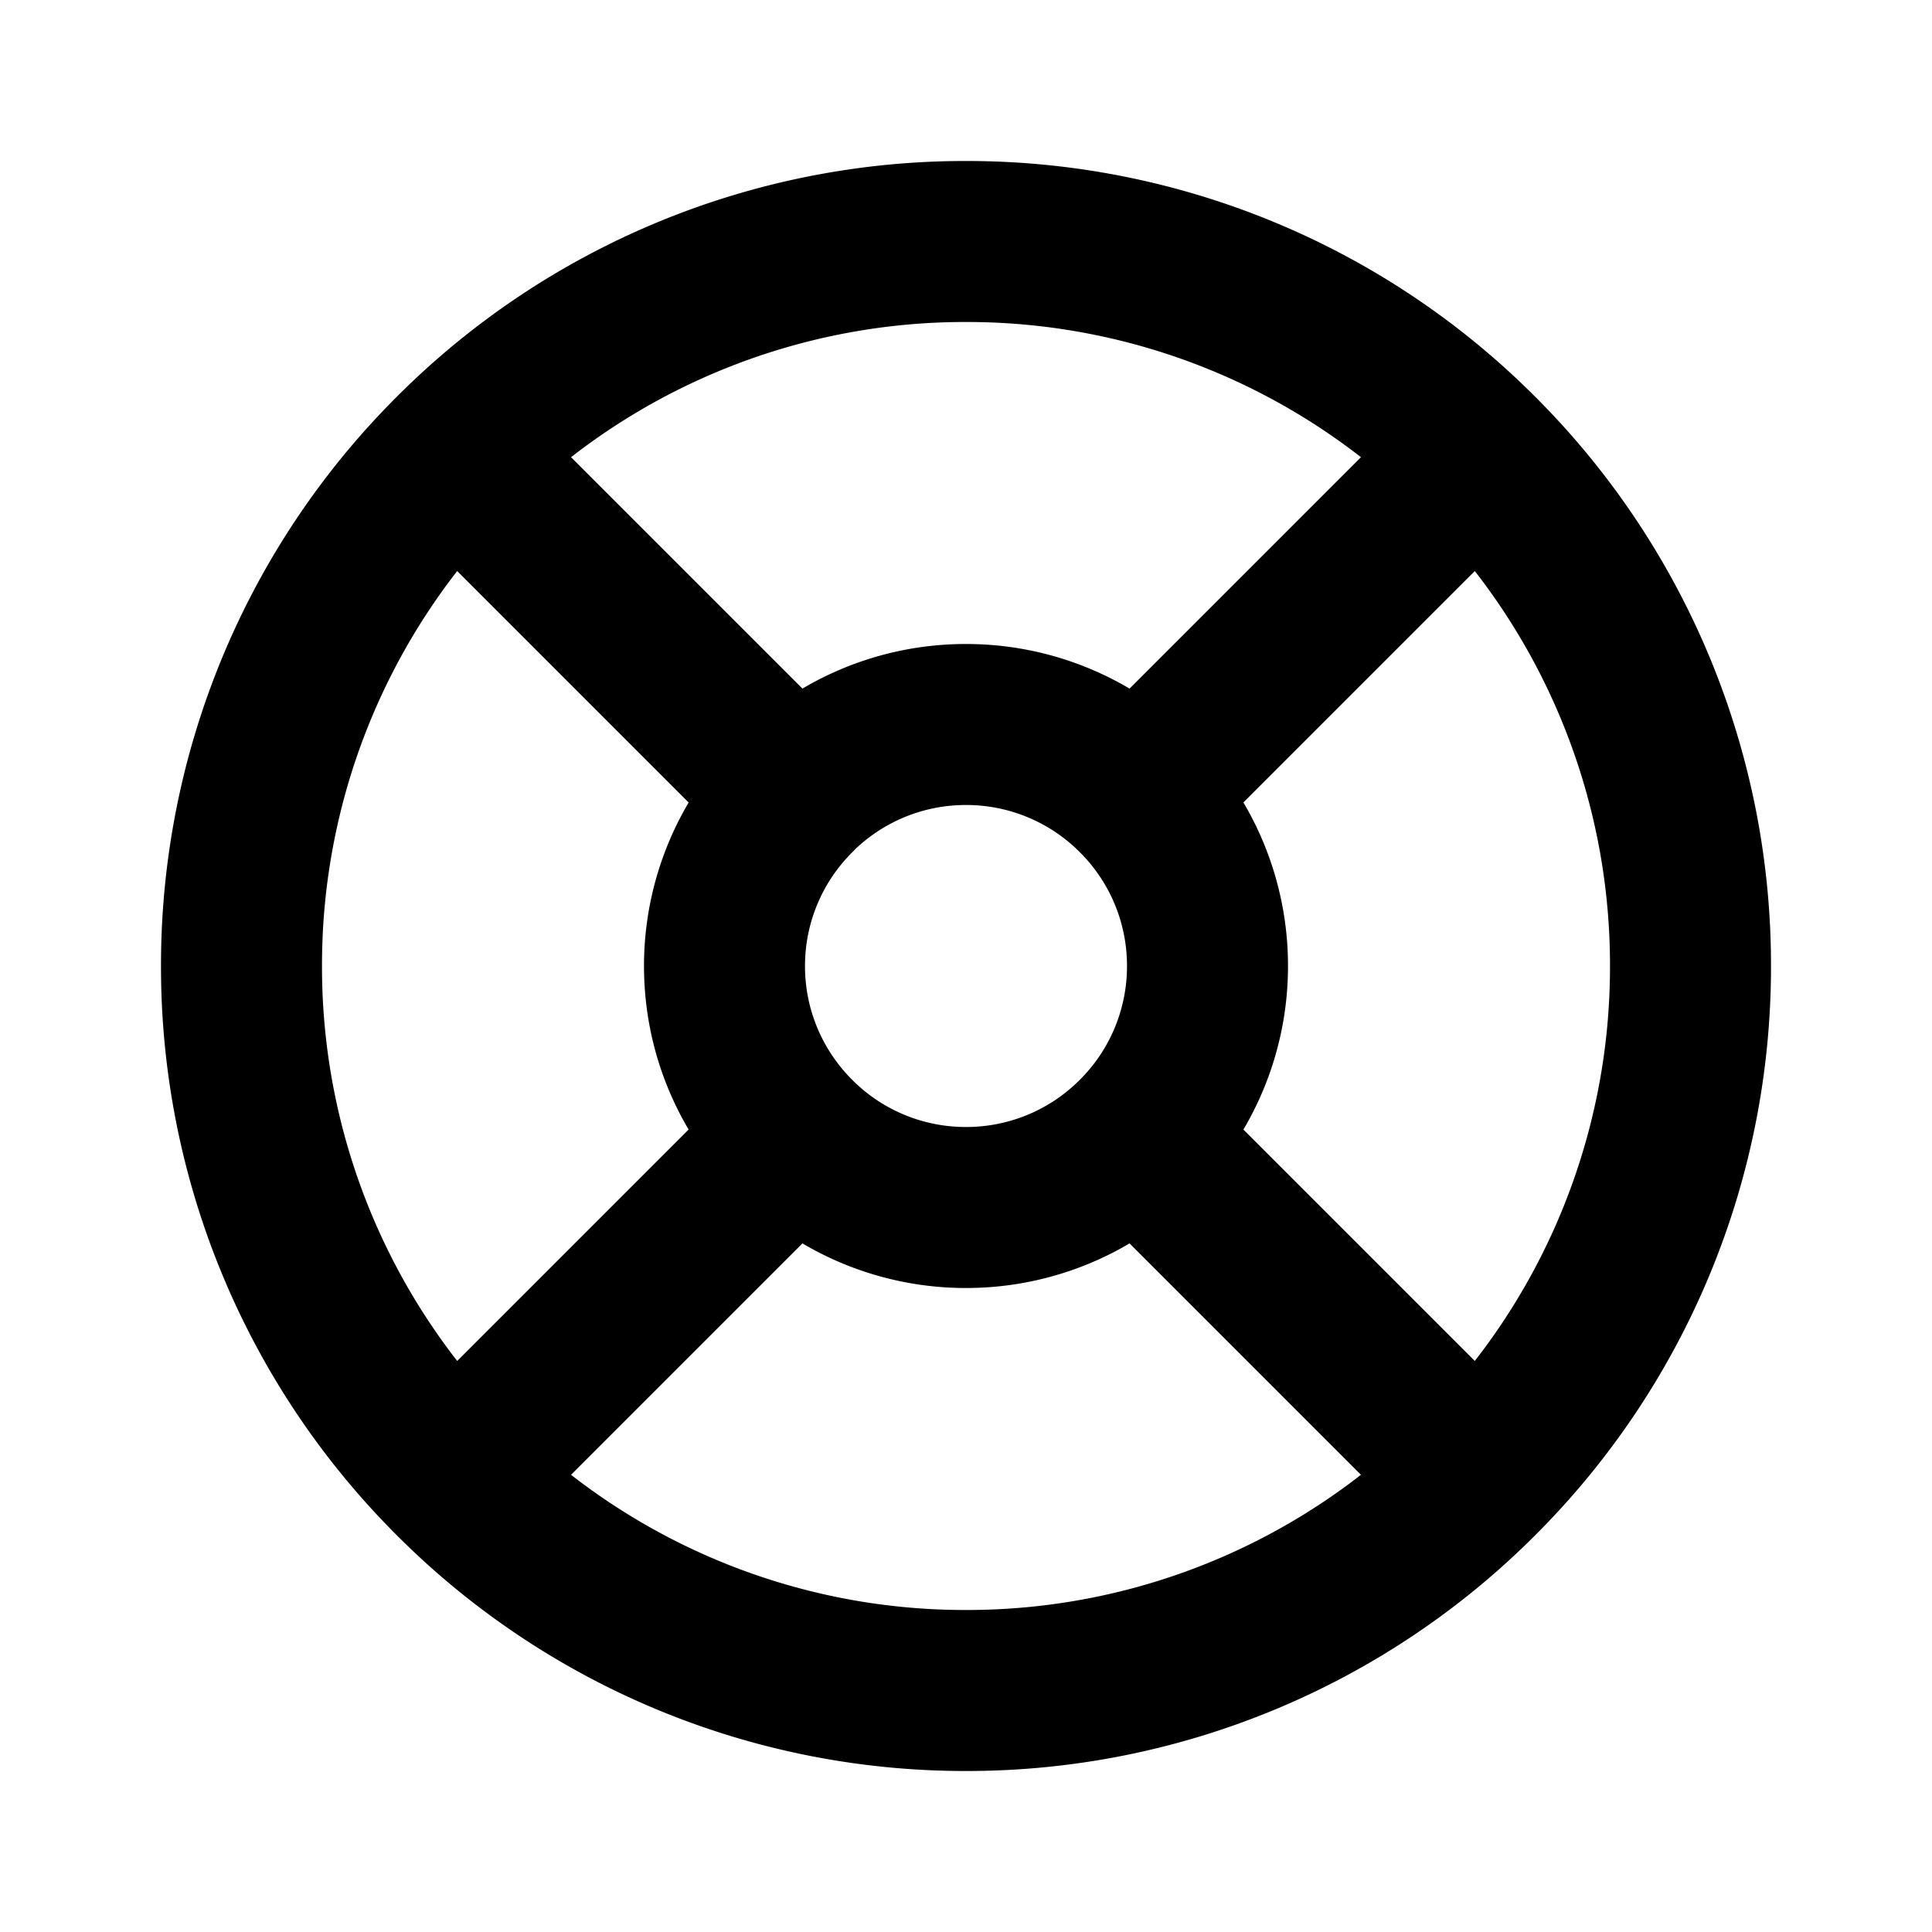 <svg width="24" height="24" fill="none" viewBox="0 0 24 24">
  <path stroke="currentColor" stroke-linecap="round" stroke-linejoin="round" stroke-width="2" d="M18.364 5.636A8.972 8.972 0 0 0 12 3a8.972 8.972 0 0 0-6.364 2.636m12.728 0A8.972 8.972 0 0 1 21 12a8.972 8.972 0 0 1-2.636 6.364m0-12.728-4.243 4.243m0 0A2.99 2.99 0 0 0 12 9a2.99 2.99 0 0 0-2.121.879m4.242 0A2.99 2.99 0 0 1 15 12a2.99 2.99 0 0 1-.879 2.121M9.88 9.88A2.99 2.99 0 0 0 9 12c0 .828.336 1.578.879 2.121m0-4.242L5.636 5.636m4.243 8.485A2.99 2.99 0 0 0 12 15a2.99 2.99 0 0 0 2.121-.879m-4.242 0-4.243 4.243m8.485-4.243 4.243 4.243m0 0A8.972 8.972 0 0 1 12 21a8.972 8.972 0 0 1-6.364-2.636m0 0A8.972 8.972 0 0 1 3 12a8.972 8.972 0 0 1 2.636-6.364"/>
</svg>
